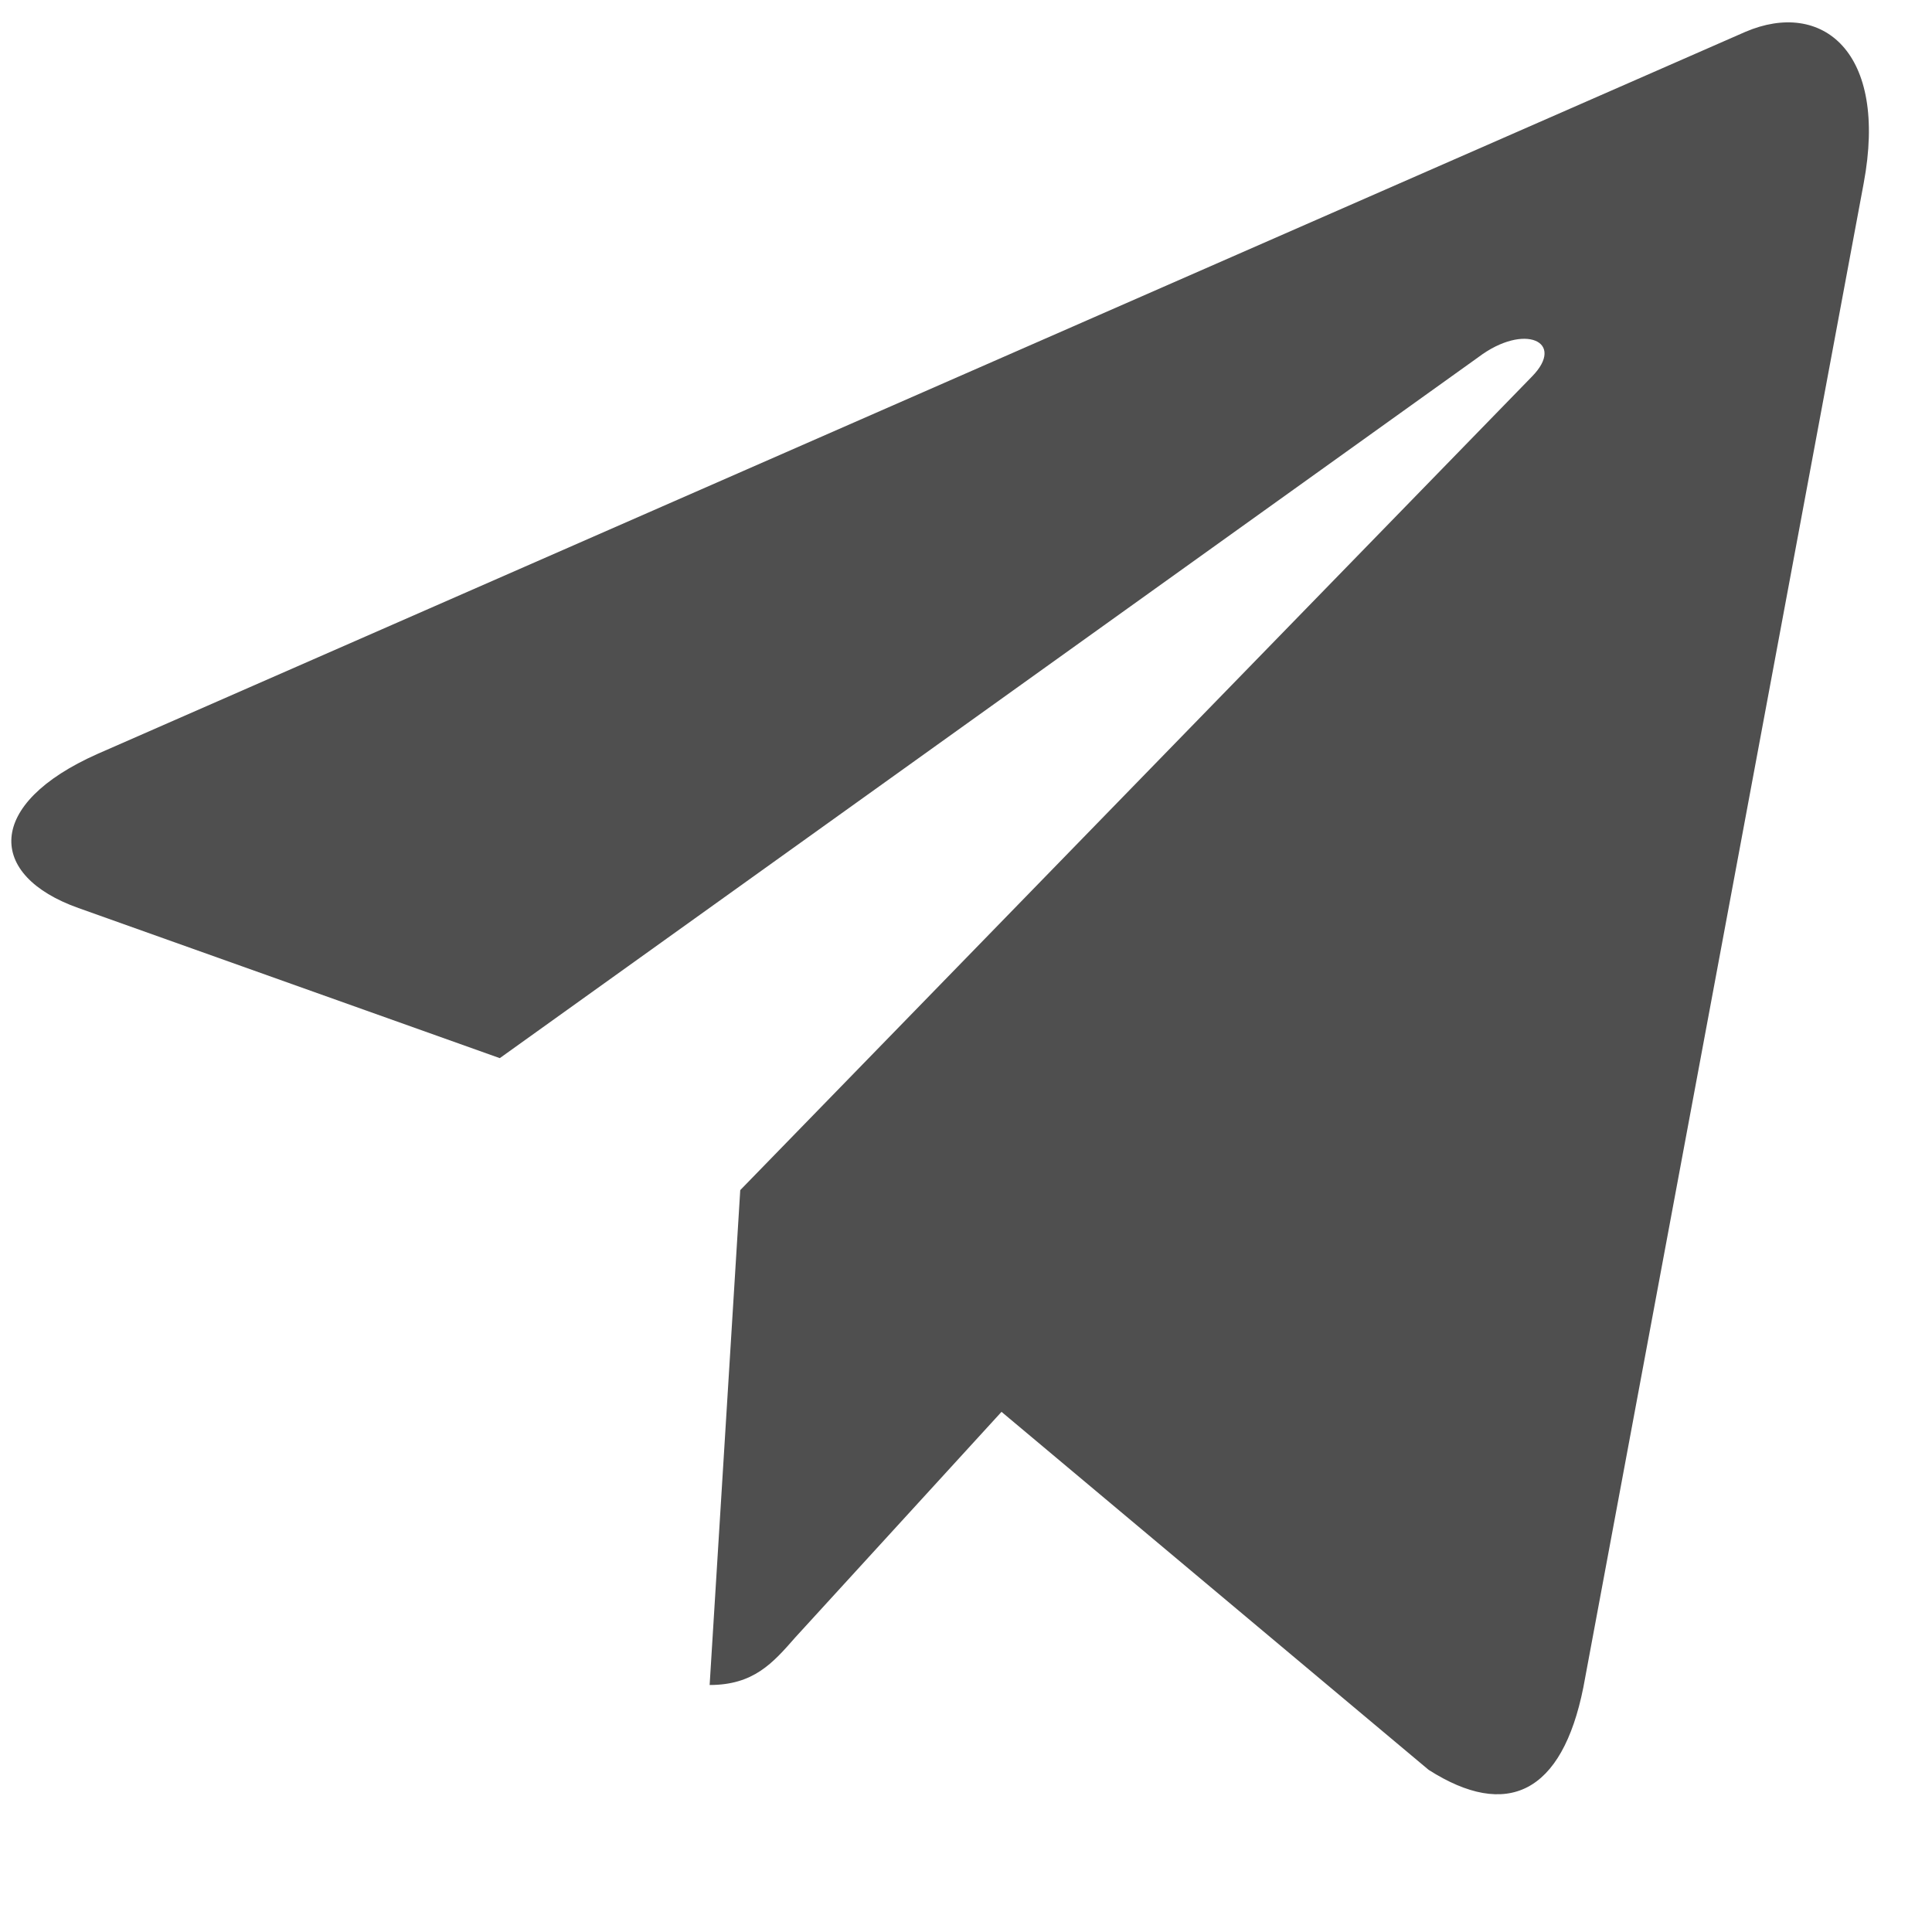 <svg width="13" height="13" viewBox="0 0 13 13" fill="none" xmlns="http://www.w3.org/2000/svg">
<path d="M12.54 1.235L10.654 11.354C10.511 12.068 10.14 12.245 9.613 11.909L6.739 9.5L5.352 11.017C5.199 11.192 5.07 11.338 4.775 11.338L4.981 8.008L10.308 2.534C10.539 2.299 10.258 2.169 9.948 2.403L3.363 7.12L0.528 6.11C-0.089 5.891 -0.1 5.409 0.656 5.073L11.745 0.214C12.258 -0.005 12.707 0.344 12.54 1.235Z" fill="#4F4F4F"/>
</svg>
